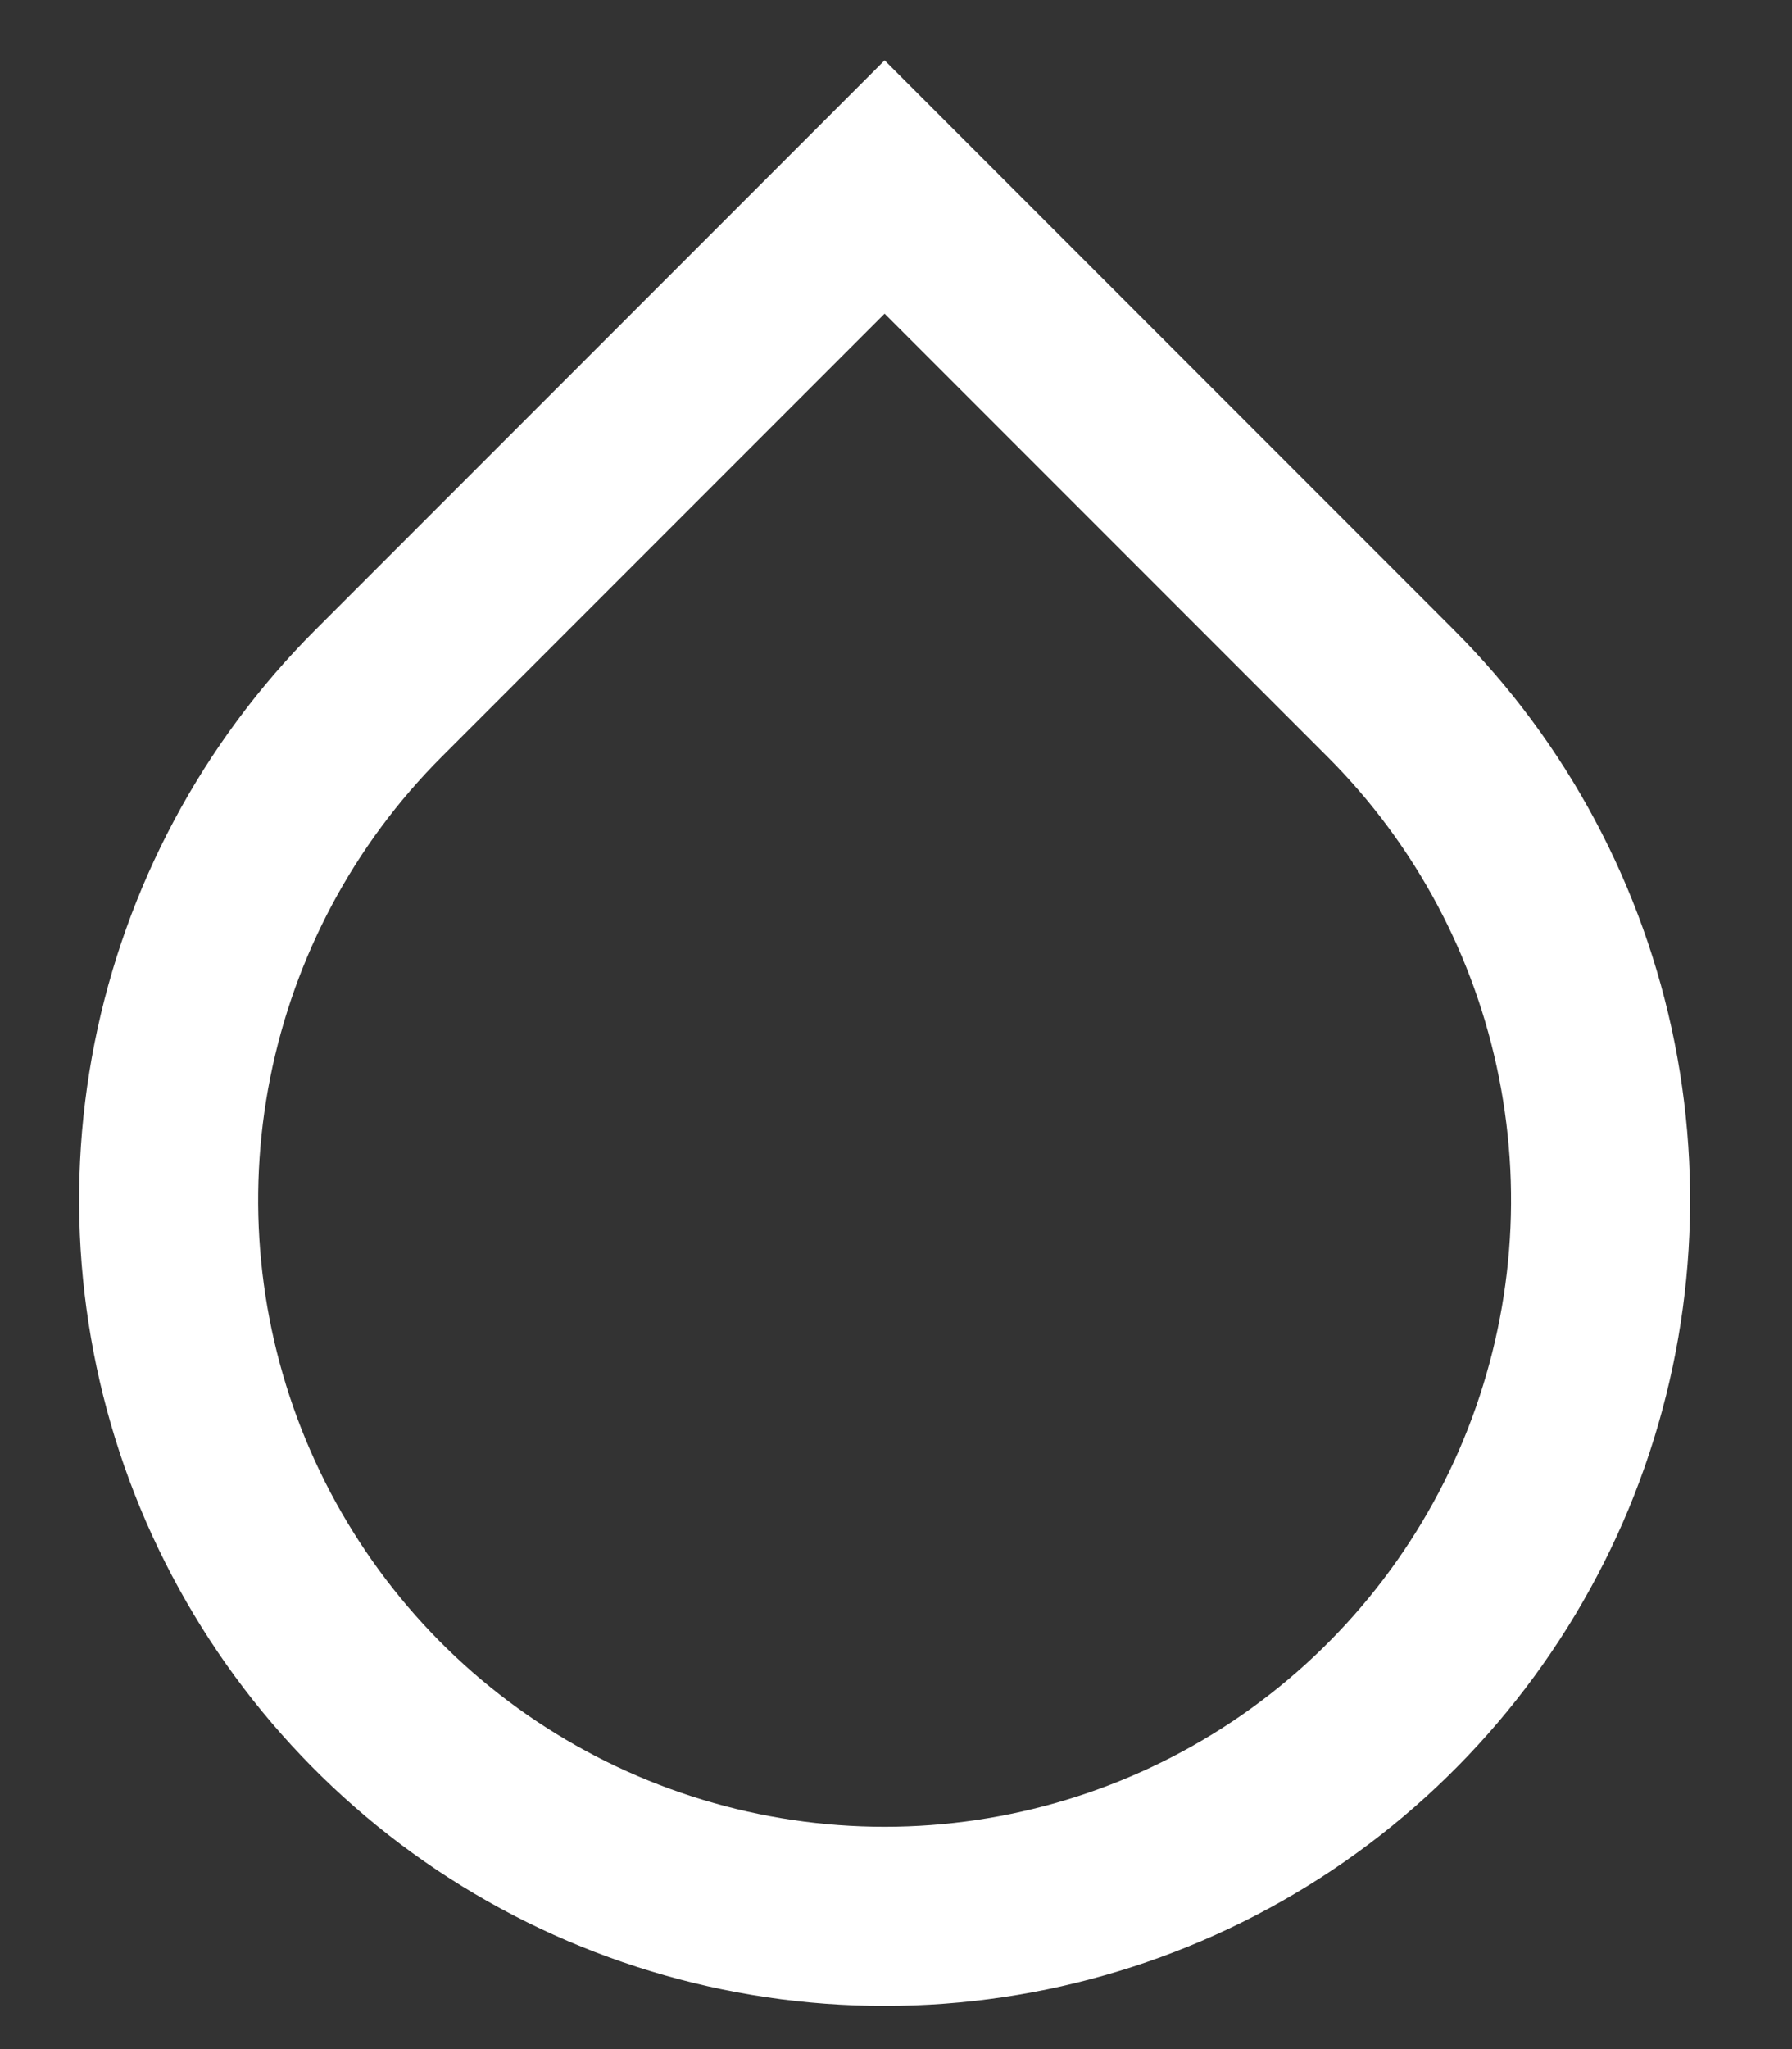 <svg width="14" height="16" viewBox="0 0 14 16" fill="none" xmlns="http://www.w3.org/2000/svg">
<rect x="0" y="0" width="14" height="16" fill="#333333" stroke="none"/>
<path d="M6.911 2.449L3.45 5.91C2.766 6.594 2.3 7.466 2.111 8.416C1.922 9.365 2.019 10.349 2.389 11.243C2.76 12.138 3.387 12.902 4.192 13.44C4.997 13.977 5.943 14.264 6.911 14.264C7.879 14.264 8.825 13.977 9.63 13.44C10.435 12.902 11.062 12.138 11.433 11.243C11.803 10.349 11.9 9.365 11.711 8.416C11.523 7.466 11.056 6.594 10.372 5.91L6.911 2.449ZM6.911 0.471L11.361 4.921C12.241 5.801 12.84 6.922 13.083 8.143C13.326 9.364 13.201 10.629 12.725 11.779C12.248 12.928 11.442 13.911 10.407 14.603C9.372 15.294 8.156 15.663 6.911 15.663C5.667 15.663 4.45 15.294 3.415 14.603C2.38 13.911 1.574 12.928 1.097 11.779C0.621 10.629 0.496 9.364 0.739 8.143C0.982 6.922 1.581 5.801 2.461 4.921L6.911 0.471Z" fill="white"/>
</svg>
